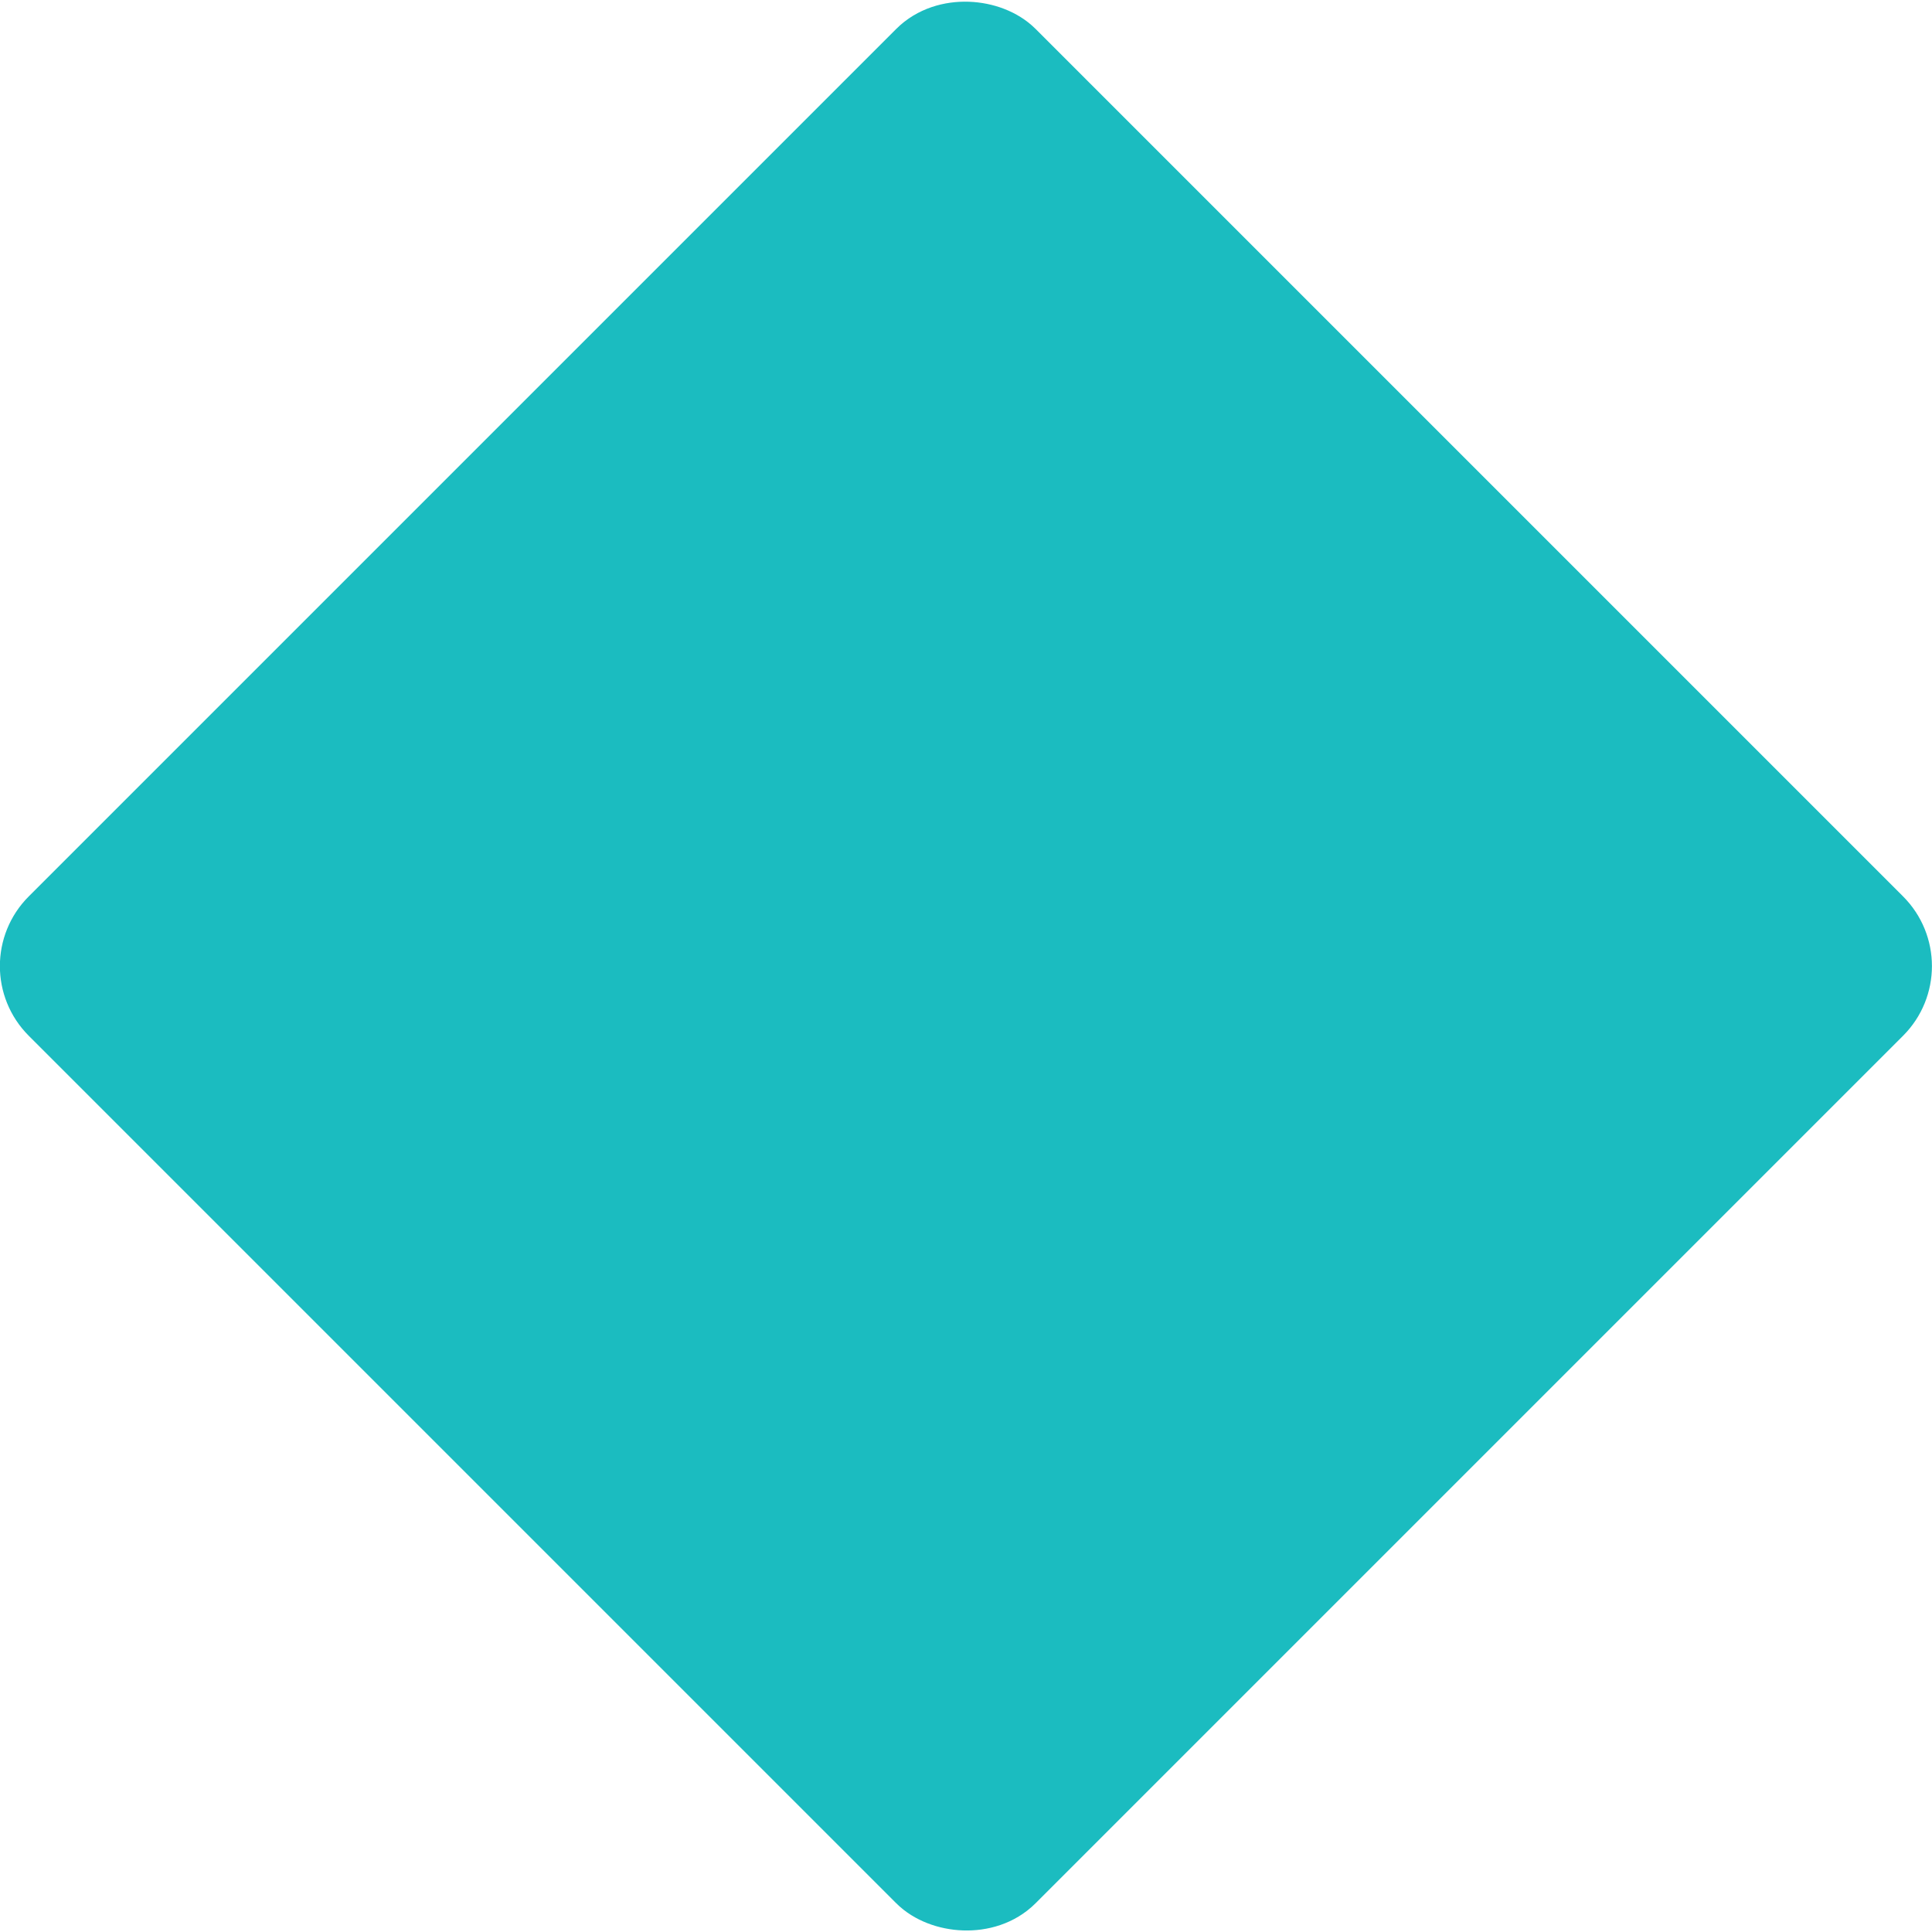 <svg id="Layer_1" data-name="Layer 1" xmlns="http://www.w3.org/2000/svg" viewBox="0 0 100 100"><defs><style>.cls-1{fill:#1bbcc0;stroke:#1bbcc0;stroke-miterlimit:10;stroke-width:4px;}</style></defs><title>app-green</title><rect class="cls-1" x="125.19" y="174.92" width="69.7" height="69.7" rx="3.1" ry="3.1" transform="translate(-211.5 14.84) rotate(-45)"/></svg>